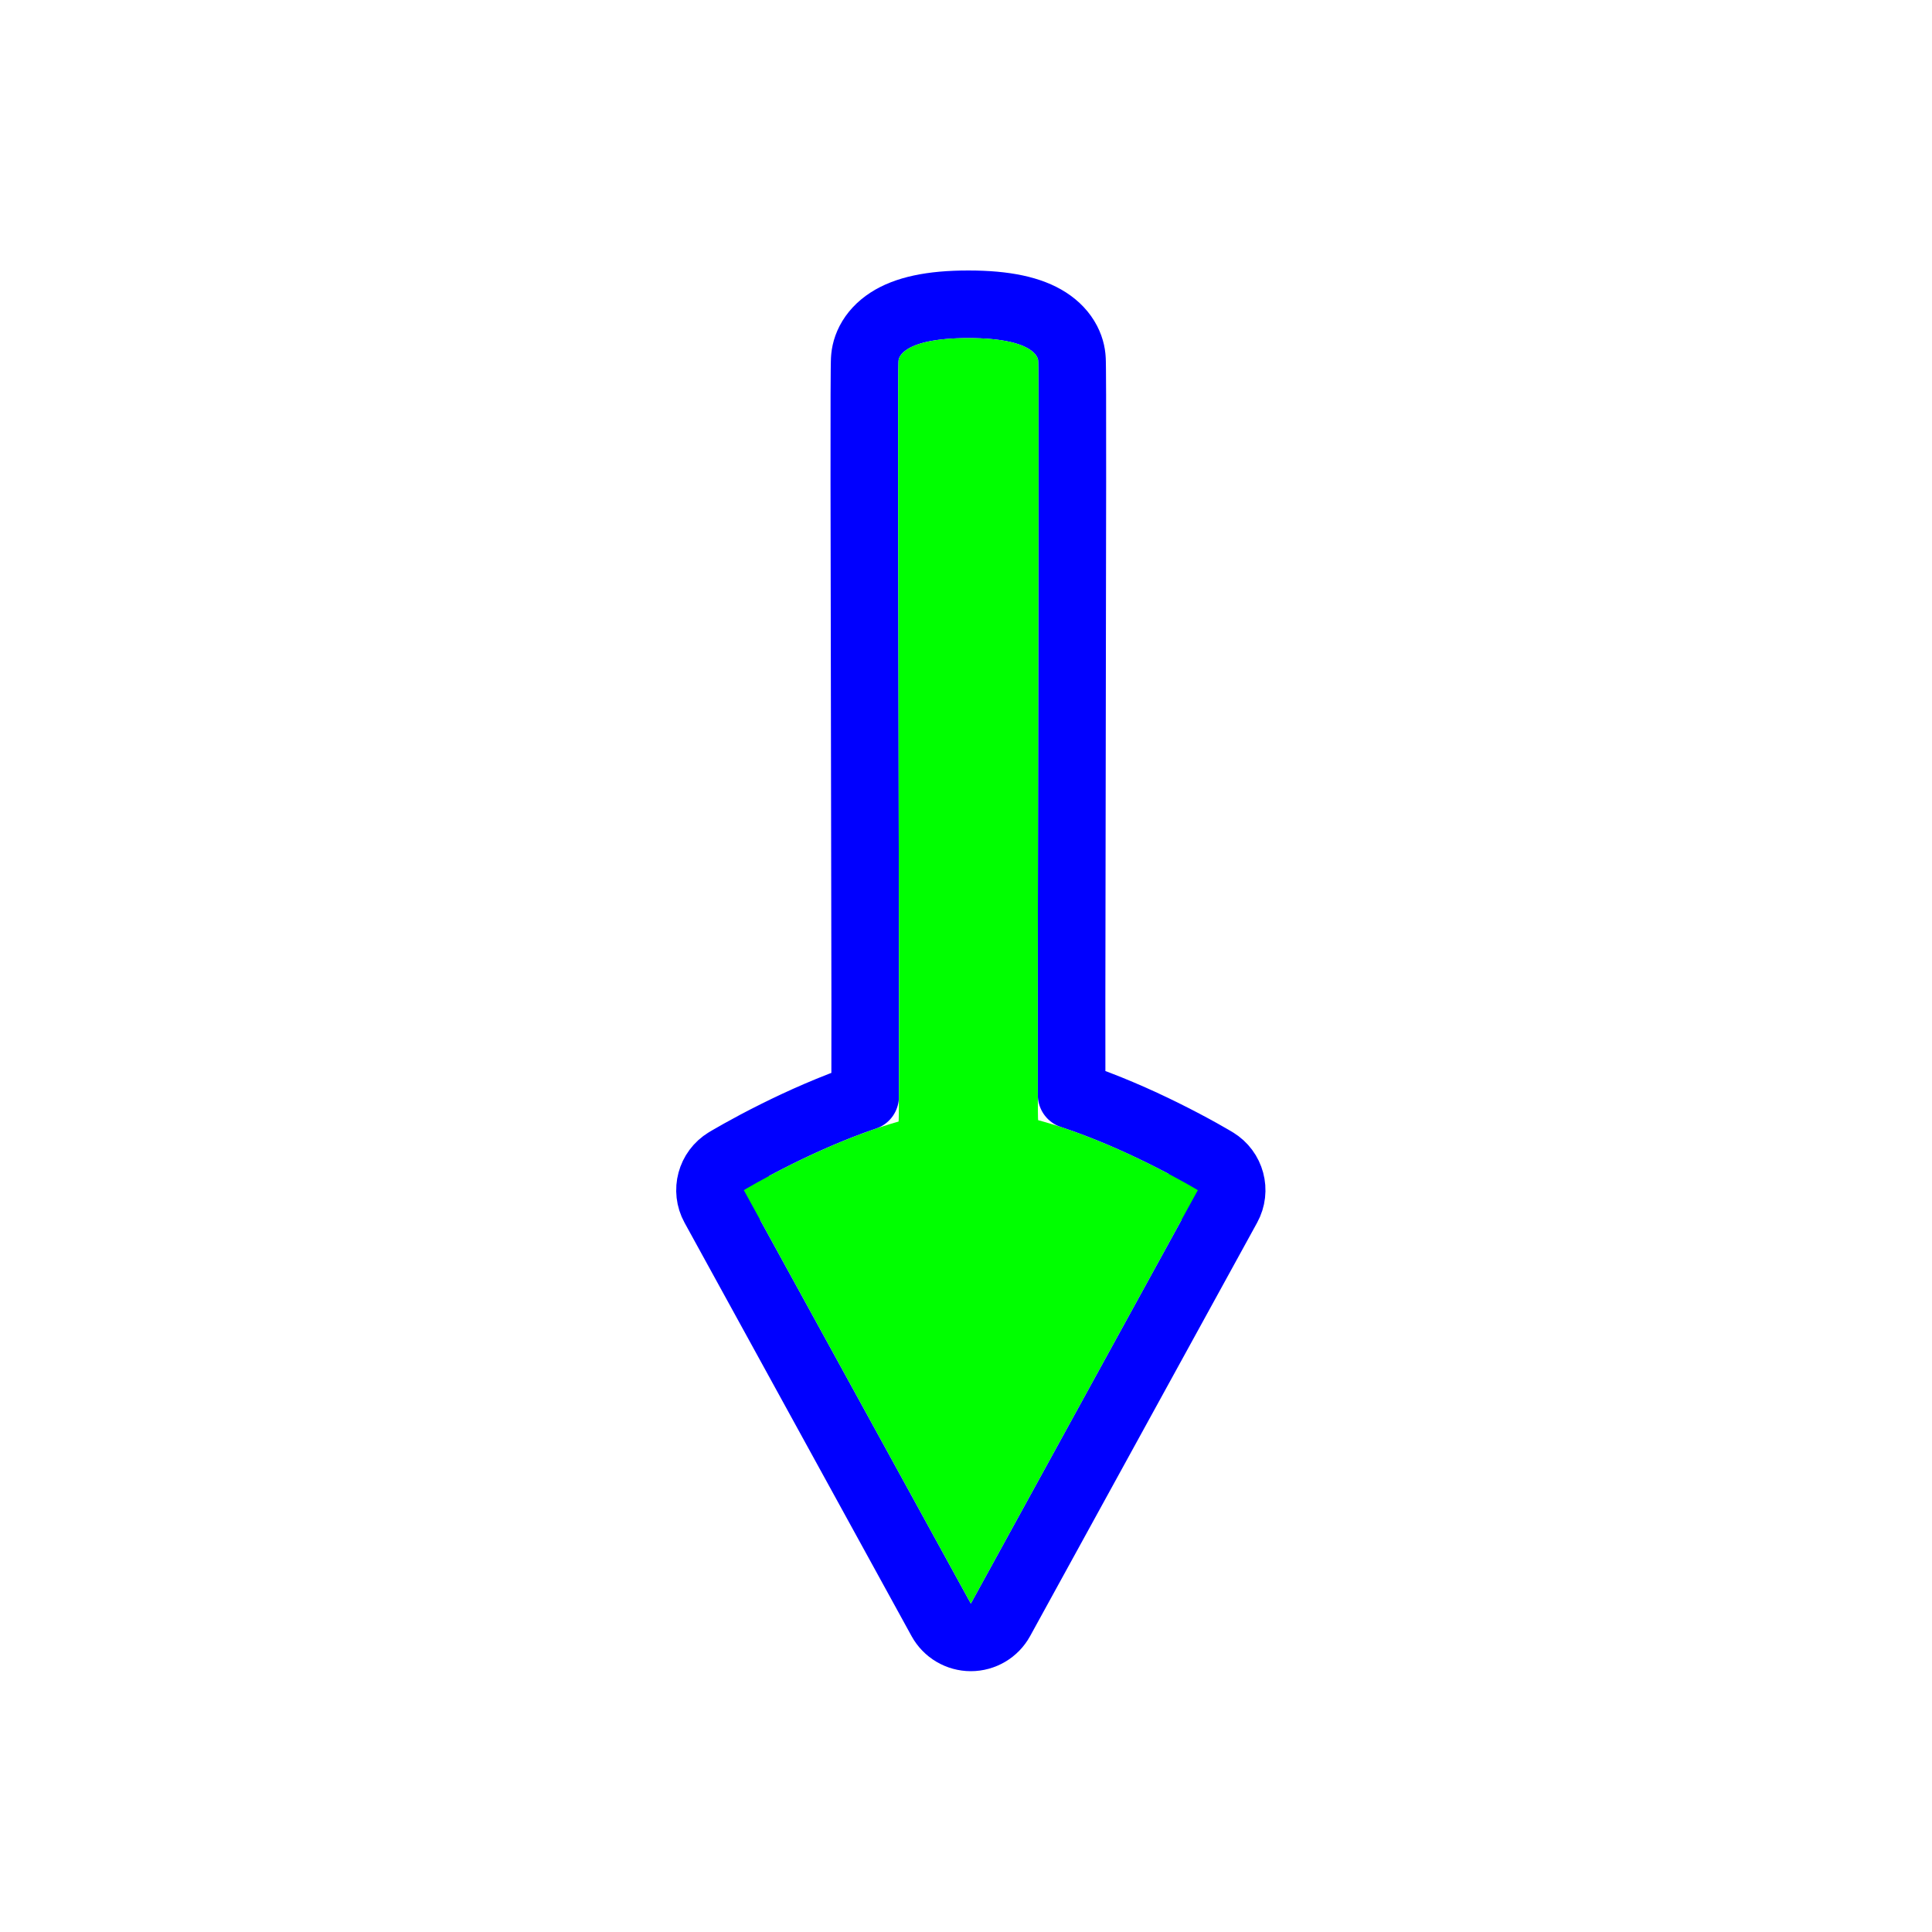 <?xml version="1.0"?>
<svg xmlns="http://www.w3.org/2000/svg" width="200" height="200" viewBox="0 0 200 200" fill="none">
  <path d="M97.432 167.685C98.047 168.804 99.223 169.5 100.5 169.5C101.777 169.5 102.953 168.804 103.568 167.685L127.068 124.889C127.971 123.245 127.417 121.182 125.812 120.211L124 123.205C125.812 120.211 125.812 120.21 125.812 120.21L125.811 120.209L125.808 120.208L125.801 120.203L125.777 120.189L125.694 120.14C125.652 120.115 125.601 120.084 125.539 120.048C125.495 120.022 125.446 119.993 125.392 119.962C125.132 119.81 124.757 119.595 124.284 119.331C123.338 118.804 121.995 118.081 120.384 117.285C117.804 116.011 114.463 114.513 110.934 113.35C110.933 113.11 110.932 112.854 110.931 112.583C110.925 110.452 110.924 107.404 110.926 103.741C110.931 96.483 110.949 86.824 110.967 77.123L110.967 76.853C110.986 67.064 111.004 57.253 111.008 49.853C111.01 46.154 111.009 43.053 111.003 40.856C111 39.759 110.995 38.881 110.989 38.265C110.986 37.958 110.983 37.704 110.978 37.516C110.976 37.425 110.973 37.33 110.97 37.245C110.968 37.205 110.965 37.143 110.959 37.074C110.958 37.051 110.955 37.019 110.951 36.98C110.949 36.964 110.948 36.947 110.946 36.931C110.931 36.787 110.907 36.629 110.869 36.459C110.793 36.117 110.665 35.738 110.46 35.343C110.039 34.533 109.37 33.802 108.455 33.214C106.722 32.101 104.117 31.5 100.244 31.5C96.37 31.5 93.766 32.101 92.033 33.214C91.117 33.802 90.448 34.533 90.027 35.343C89.823 35.738 89.694 36.117 89.618 36.459C89.581 36.629 89.556 36.787 89.541 36.931C89.54 36.943 89.539 36.955 89.537 36.967C89.534 37.004 89.531 37.035 89.529 37.057C89.523 37.129 89.519 37.194 89.517 37.236C89.513 37.325 89.51 37.423 89.508 37.516C89.503 37.709 89.499 37.967 89.496 38.276C89.489 38.899 89.484 39.783 89.48 40.885C89.473 43.092 89.472 46.203 89.475 49.91C89.48 57.313 89.501 67.114 89.521 76.897L89.521 76.954C89.542 86.758 89.563 96.537 89.568 103.87C89.57 107.536 89.569 110.586 89.562 112.719C89.561 113.003 89.56 113.27 89.558 113.52C86.13 114.686 82.906 116.146 80.418 117.383C78.862 118.156 77.568 118.855 76.658 119.364C76.203 119.618 75.842 119.825 75.593 119.971C75.468 120.044 75.37 120.102 75.302 120.142L75.222 120.19L75.199 120.204L75.192 120.208L75.189 120.209L75.188 120.21C75.188 120.21 75.188 120.211 77 123.205L75.188 120.211C73.583 121.182 73.029 123.245 73.932 124.889L97.432 167.685Z" stroke="#0000FF" stroke-width="7" stroke-linecap="round" stroke-linejoin="round"/>
  <path d="M100.5 166L77 123.205C77 123.205 84.927 118.407 93.021 116.102C93.187 116.054 92.856 37.997 93.021 37.319C93.021 37.319 93.021 35 100.244 35C107.467 35 107.467 37.319 107.467 37.319C107.614 37.912 107.321 115.92 107.467 115.959C115.735 118.202 124 123.205 124 123.205L100.5 166Z" fill="#00FF00"/>
</svg>
